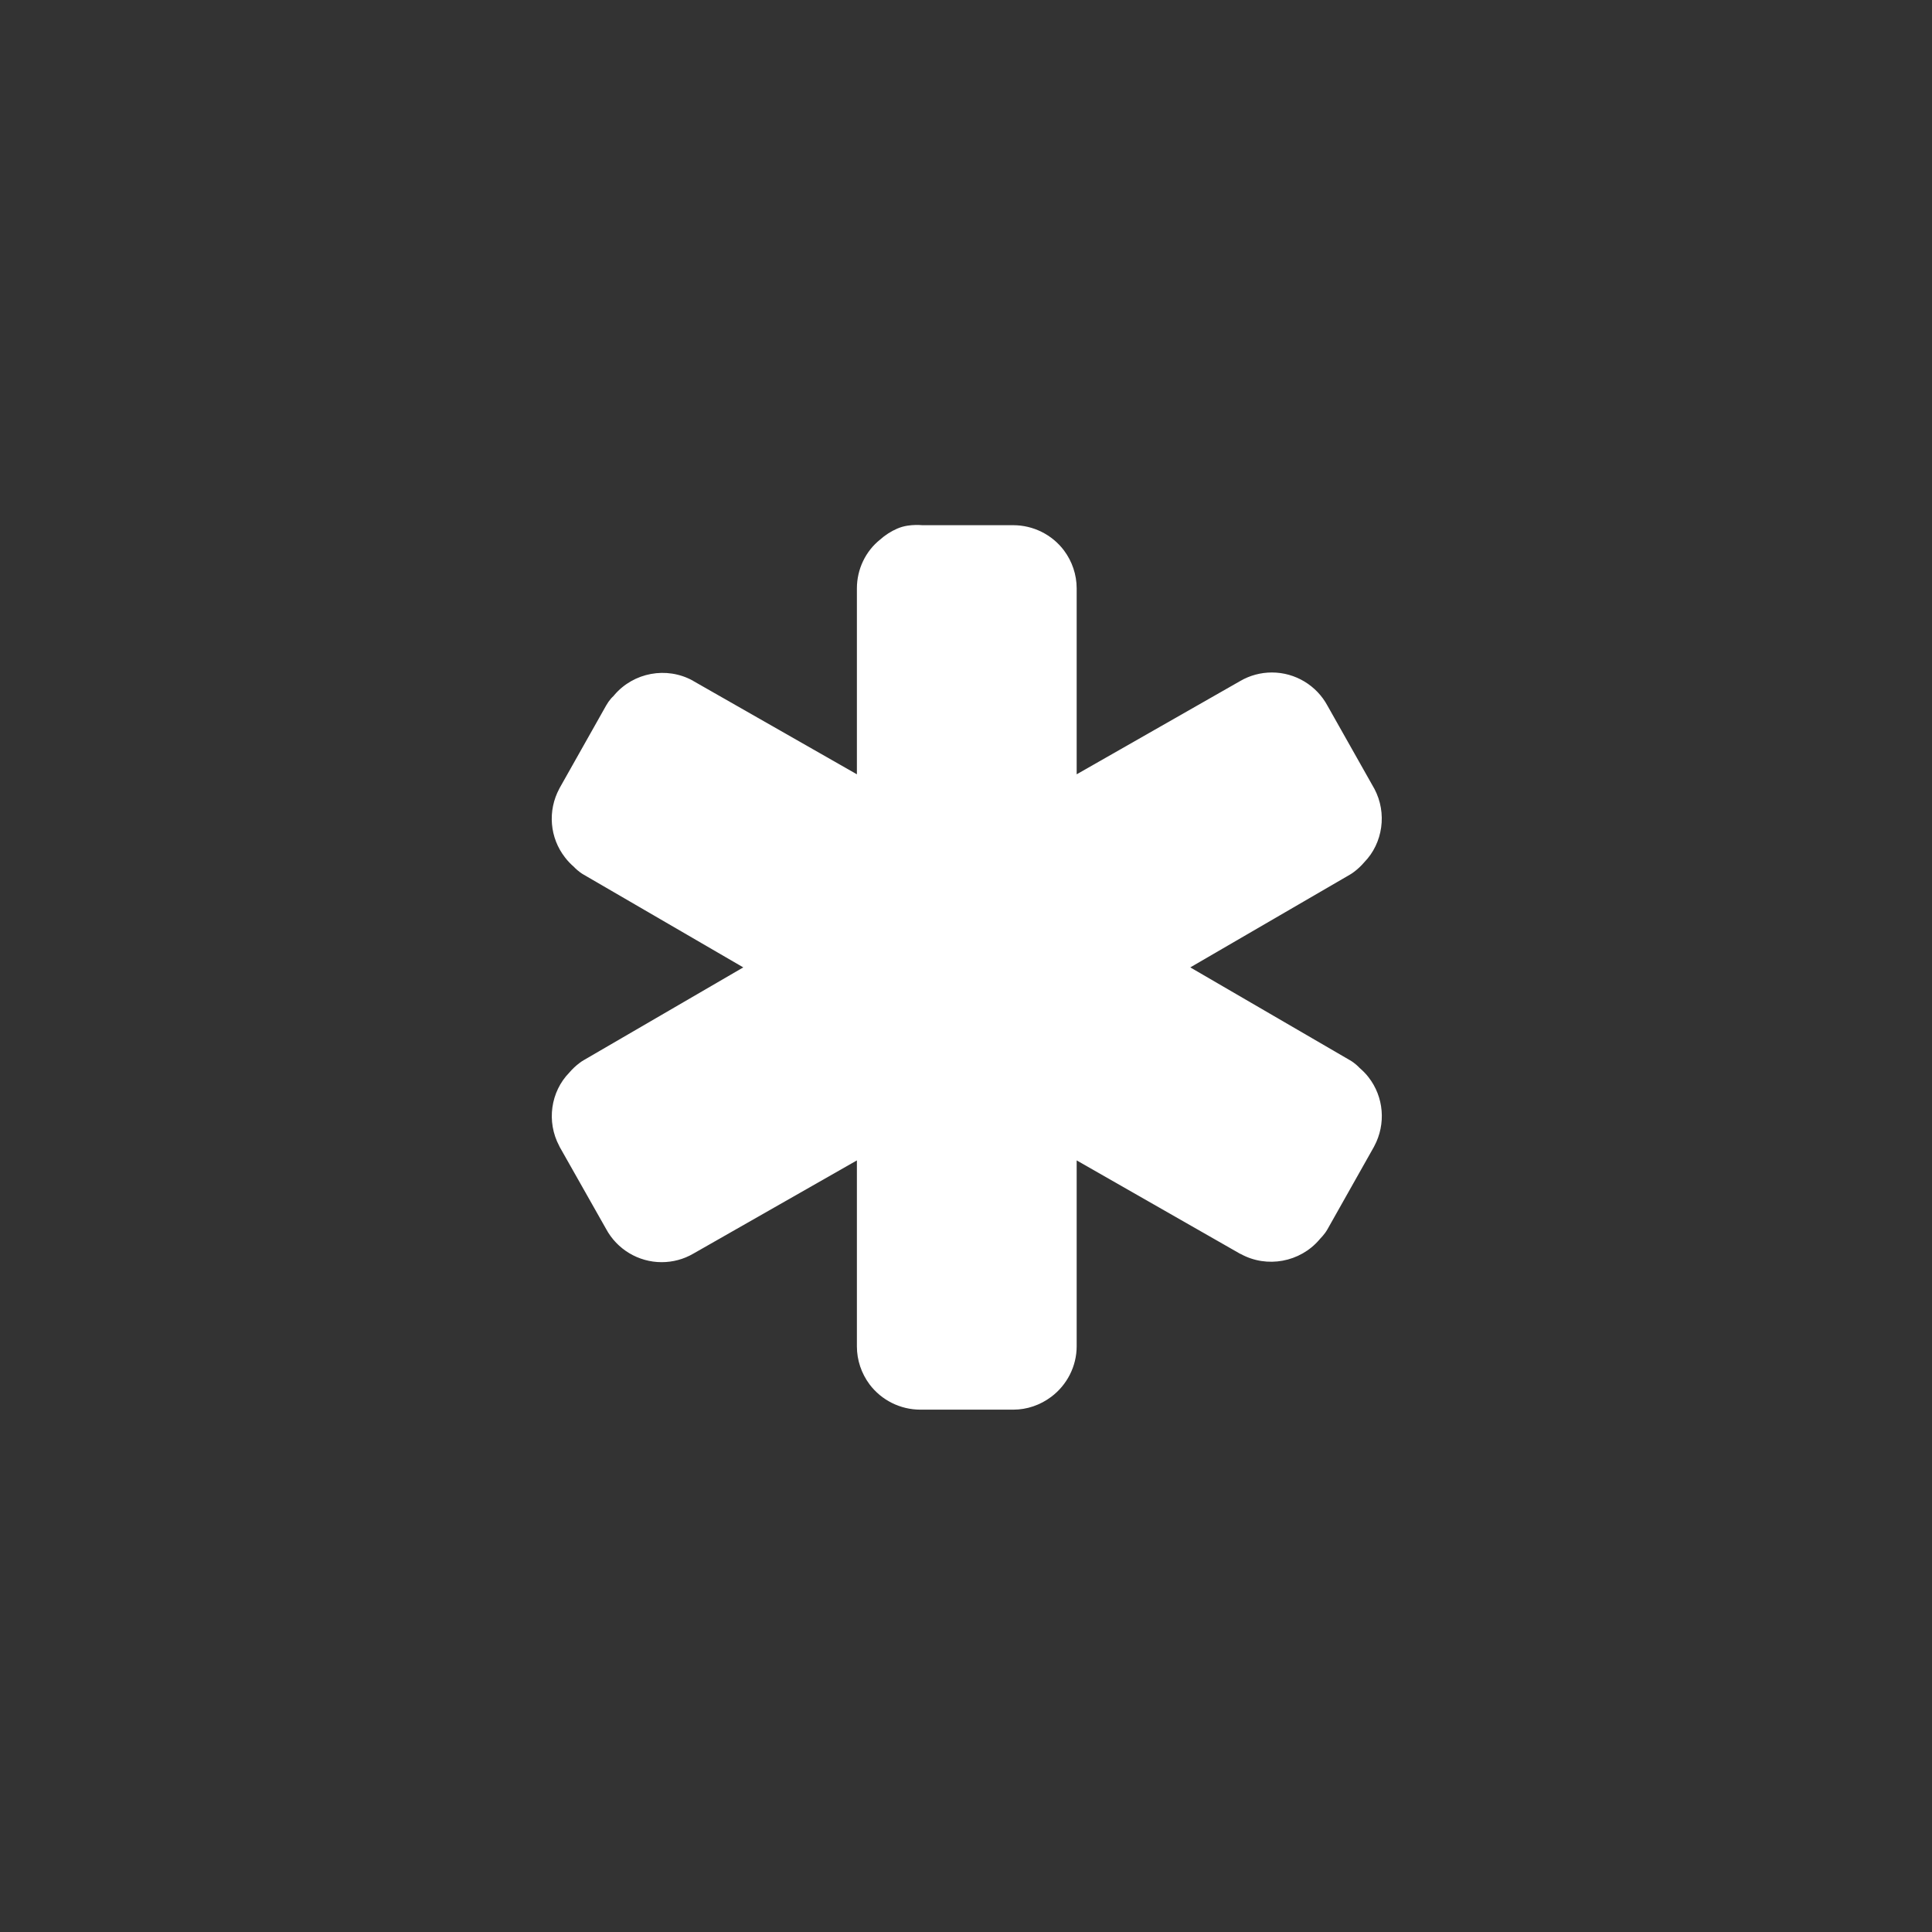 <?xml version="1.0" encoding="UTF-8" standalone="no"?>
<svg
   width="23px"
   height="23px"
   version="1.1"
   xml:space="preserve"
   style="fill-rule:evenodd;clip-rule:evenodd;stroke-linejoin:round;stroke-miterlimit:2;"
   id="svg4"
   sodipodi:docname="any.svg"
   inkscape:version="1.4 (e7c3feb100, 2024-10-09)"
   xmlns:inkscape="http://www.inkscape.org/namespaces/inkscape"
   xmlns:sodipodi="http://sodipodi.sourceforge.net/DTD/sodipodi-0.dtd"
   xmlns="http://www.w3.org/2000/svg"
   xmlns:svg="http://www.w3.org/2000/svg"
   xmlns:serif="http://www.serif.com/"><rect width="100%" height="100%" fill="#333333" stroke="none"/><defs
   id="defs4" /><sodipodi:namedview
   id="namedview4"
   pagecolor="#505050"
   bordercolor="#ffffff"
   borderopacity="1"
   inkscape:showpageshadow="0"
   inkscape:pageopacity="0"
   inkscape:pagecheckerboard="1"
   inkscape:deskcolor="#505050"
   inkscape:zoom="18.384776"
   inkscape:cx="29.671288"
   inkscape:cy="20.397311"
   inkscape:window-width="2560"
   inkscape:window-height="1403"
   inkscape:window-x="0"
   inkscape:window-y="0"
   inkscape:window-maximized="1"
   inkscape:current-layer="g2" />
    <g
   transform="matrix(1,0,0,1,-31,-33)"
   id="g4">
        <g
   transform="matrix(1.211,0,0,1.211,31,17.263)"
   id="g3">
            <rect
   id="any"
   x="0"
   y="13"
   width="19"
   height="19"
   style="fill:none;" />
            <g
   id="any1"
   serif:id="any">
                <g
   transform="matrix(0.666,0,0,0.666,3.177,16.178)"
   id="g2">
                    <path
   id="path1"
   style="fill:#ffffff;fill-rule:nonzero;fill-opacity:1"
   d="M 8.739 2.97 C 8.702 2.971 8.663 2.974 8.625 2.98 C 8.572 2.988 8.521 3.003 8.472 3.024 C 8.38 3.064 8.295 3.119 8.22 3.186 C 8.007 3.356 7.878 3.622 7.878 3.906 L 7.878 6.65 L 5.464 5.273 C 5.461 5.272 5.46 5.27 5.457 5.268 C 5.069 5.054 4.582 5.147 4.298 5.479 C 4.294 5.483 4.29 5.489 4.286 5.494 C 4.274 5.506 4.261 5.517 4.25 5.53 C 4.223 5.561 4.198 5.597 4.177 5.634 L 3.491 6.851 C 3.489 6.855 3.488 6.858 3.486 6.861 C 3.31 7.188 3.343 7.588 3.571 7.879 C 3.609 7.929 3.655 7.976 3.702 8.017 C 3.711 8.027 3.729 8.045 3.75 8.063 C 3.779 8.088 3.811 8.112 3.845 8.131 L 6.201 9.5 L 3.845 10.87 C 3.824 10.882 3.803 10.896 3.784 10.911 C 3.728 10.953 3.678 11 3.632 11.054 C 3.358 11.335 3.293 11.776 3.484 12.135 C 3.486 12.139 3.488 12.145 3.491 12.15 L 4.175 13.359 C 4.337 13.661 4.653 13.851 4.996 13.851 C 5.161 13.851 5.322 13.808 5.464 13.725 L 7.878 12.349 L 7.878 15.095 C 7.878 15.296 7.944 15.493 8.065 15.655 C 8.241 15.889 8.52 16.028 8.814 16.028 L 10.188 16.028 C 10.389 16.028 10.585 15.96 10.746 15.839 C 10.981 15.663 11.122 15.386 11.122 15.092 L 11.122 12.349 L 13.536 13.728 C 13.539 13.729 13.54 13.728 13.543 13.73 C 13.931 13.944 14.42 13.851 14.704 13.519 C 14.708 13.515 14.71 13.512 14.714 13.507 C 14.726 13.495 14.739 13.481 14.75 13.468 C 14.777 13.437 14.802 13.404 14.823 13.367 L 15.509 12.15 C 15.511 12.146 15.512 12.143 15.514 12.14 C 15.69 11.813 15.657 11.411 15.429 11.12 C 15.391 11.07 15.345 11.025 15.298 10.984 C 15.289 10.974 15.271 10.956 15.25 10.938 C 15.221 10.913 15.189 10.889 15.155 10.87 L 12.799 9.5 L 15.155 8.131 C 15.176 8.119 15.197 8.105 15.216 8.09 C 15.272 8.048 15.322 8.001 15.368 7.947 C 15.642 7.666 15.707 7.222 15.516 6.863 C 15.514 6.859 15.512 6.856 15.509 6.851 L 14.825 5.639 C 14.663 5.337 14.347 5.147 14.004 5.147 C 13.839 5.147 13.678 5.19 13.536 5.273 L 11.122 6.65 L 11.122 3.906 C 11.122 3.705 11.056 3.508 10.935 3.346 C 10.759 3.112 10.48 2.973 10.186 2.973 L 8.845 2.973 C 8.812 2.97 8.776 2.969 8.739 2.97 z " />
                    
                </g>
            </g>
        </g>
    </g>
</svg>
